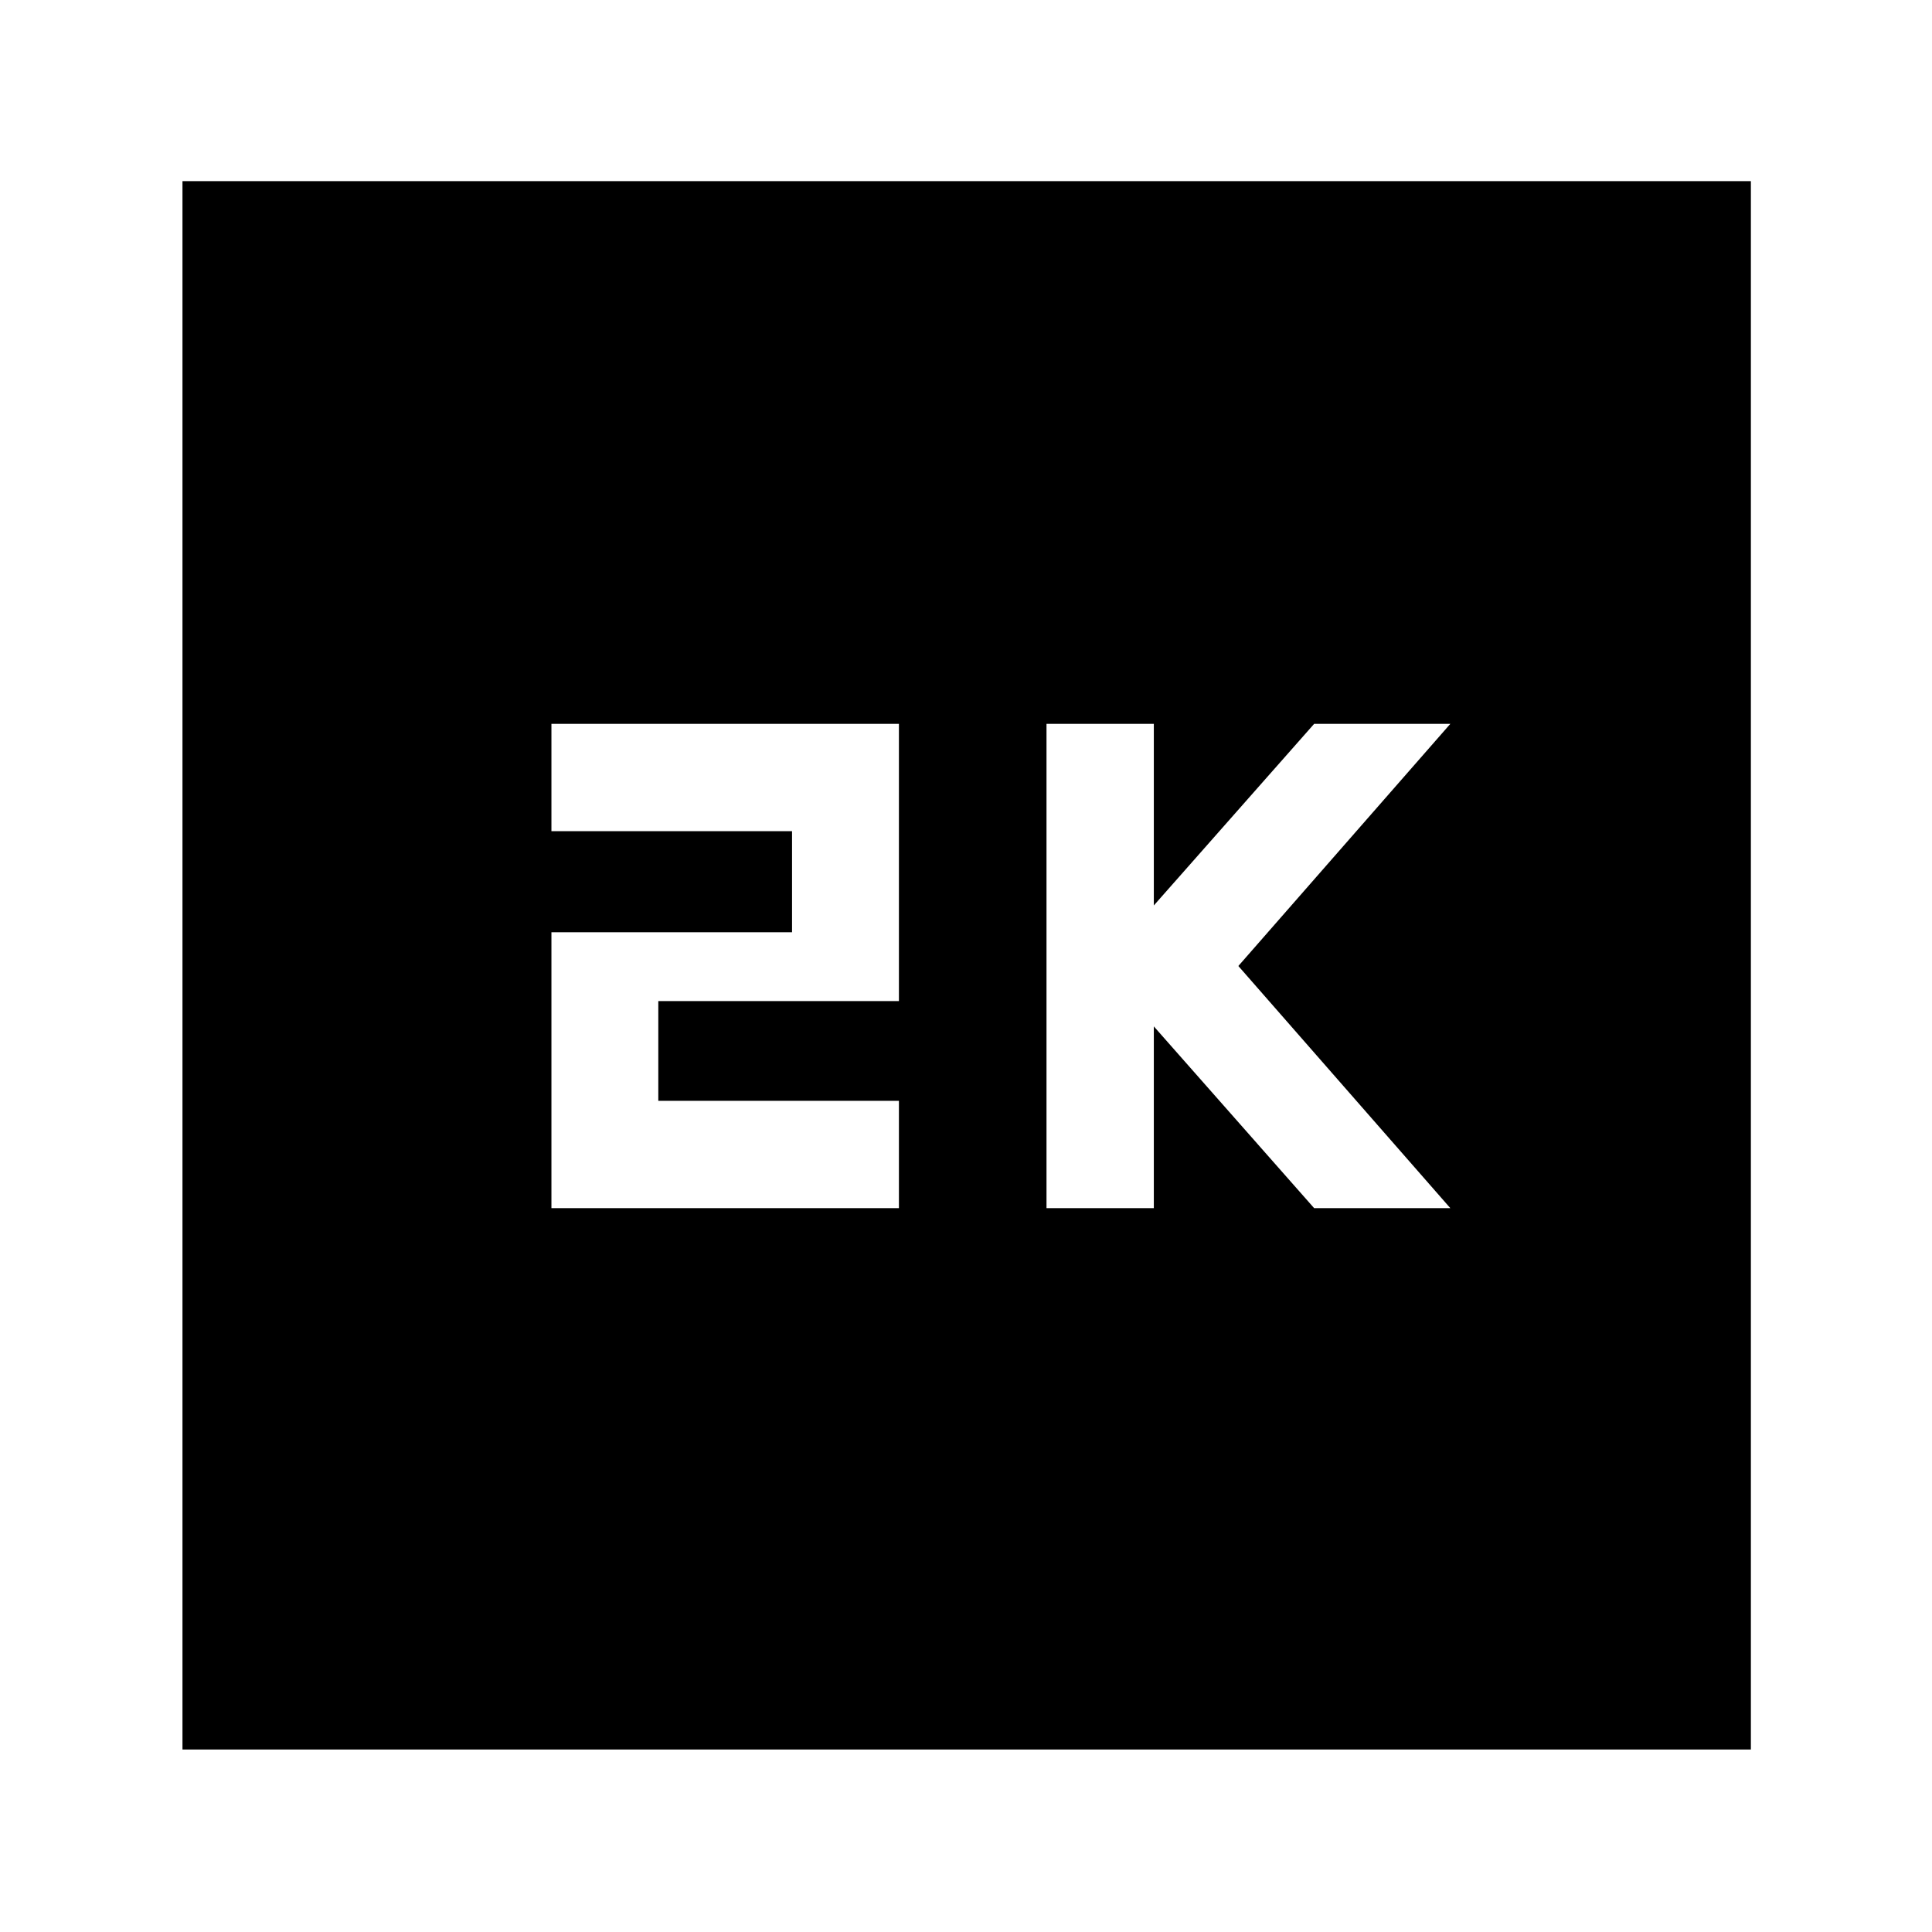 <svg xmlns="http://www.w3.org/2000/svg" height="40" viewBox="0 -960 960 960" width="40"><path d="M520-359.67h53.33V-450L653-359.67h67.67L615.33-480l105.34-120.33H653l-79.67 90.25v-90.25H520v240.66Zm-246 0h172.67V-413H327.11v-49.56h119.56v-137.77H274V-547h119.56v50.22H274v137.11Zm-183.33 269V-870H870v779.33H90.67Z"/></svg>
